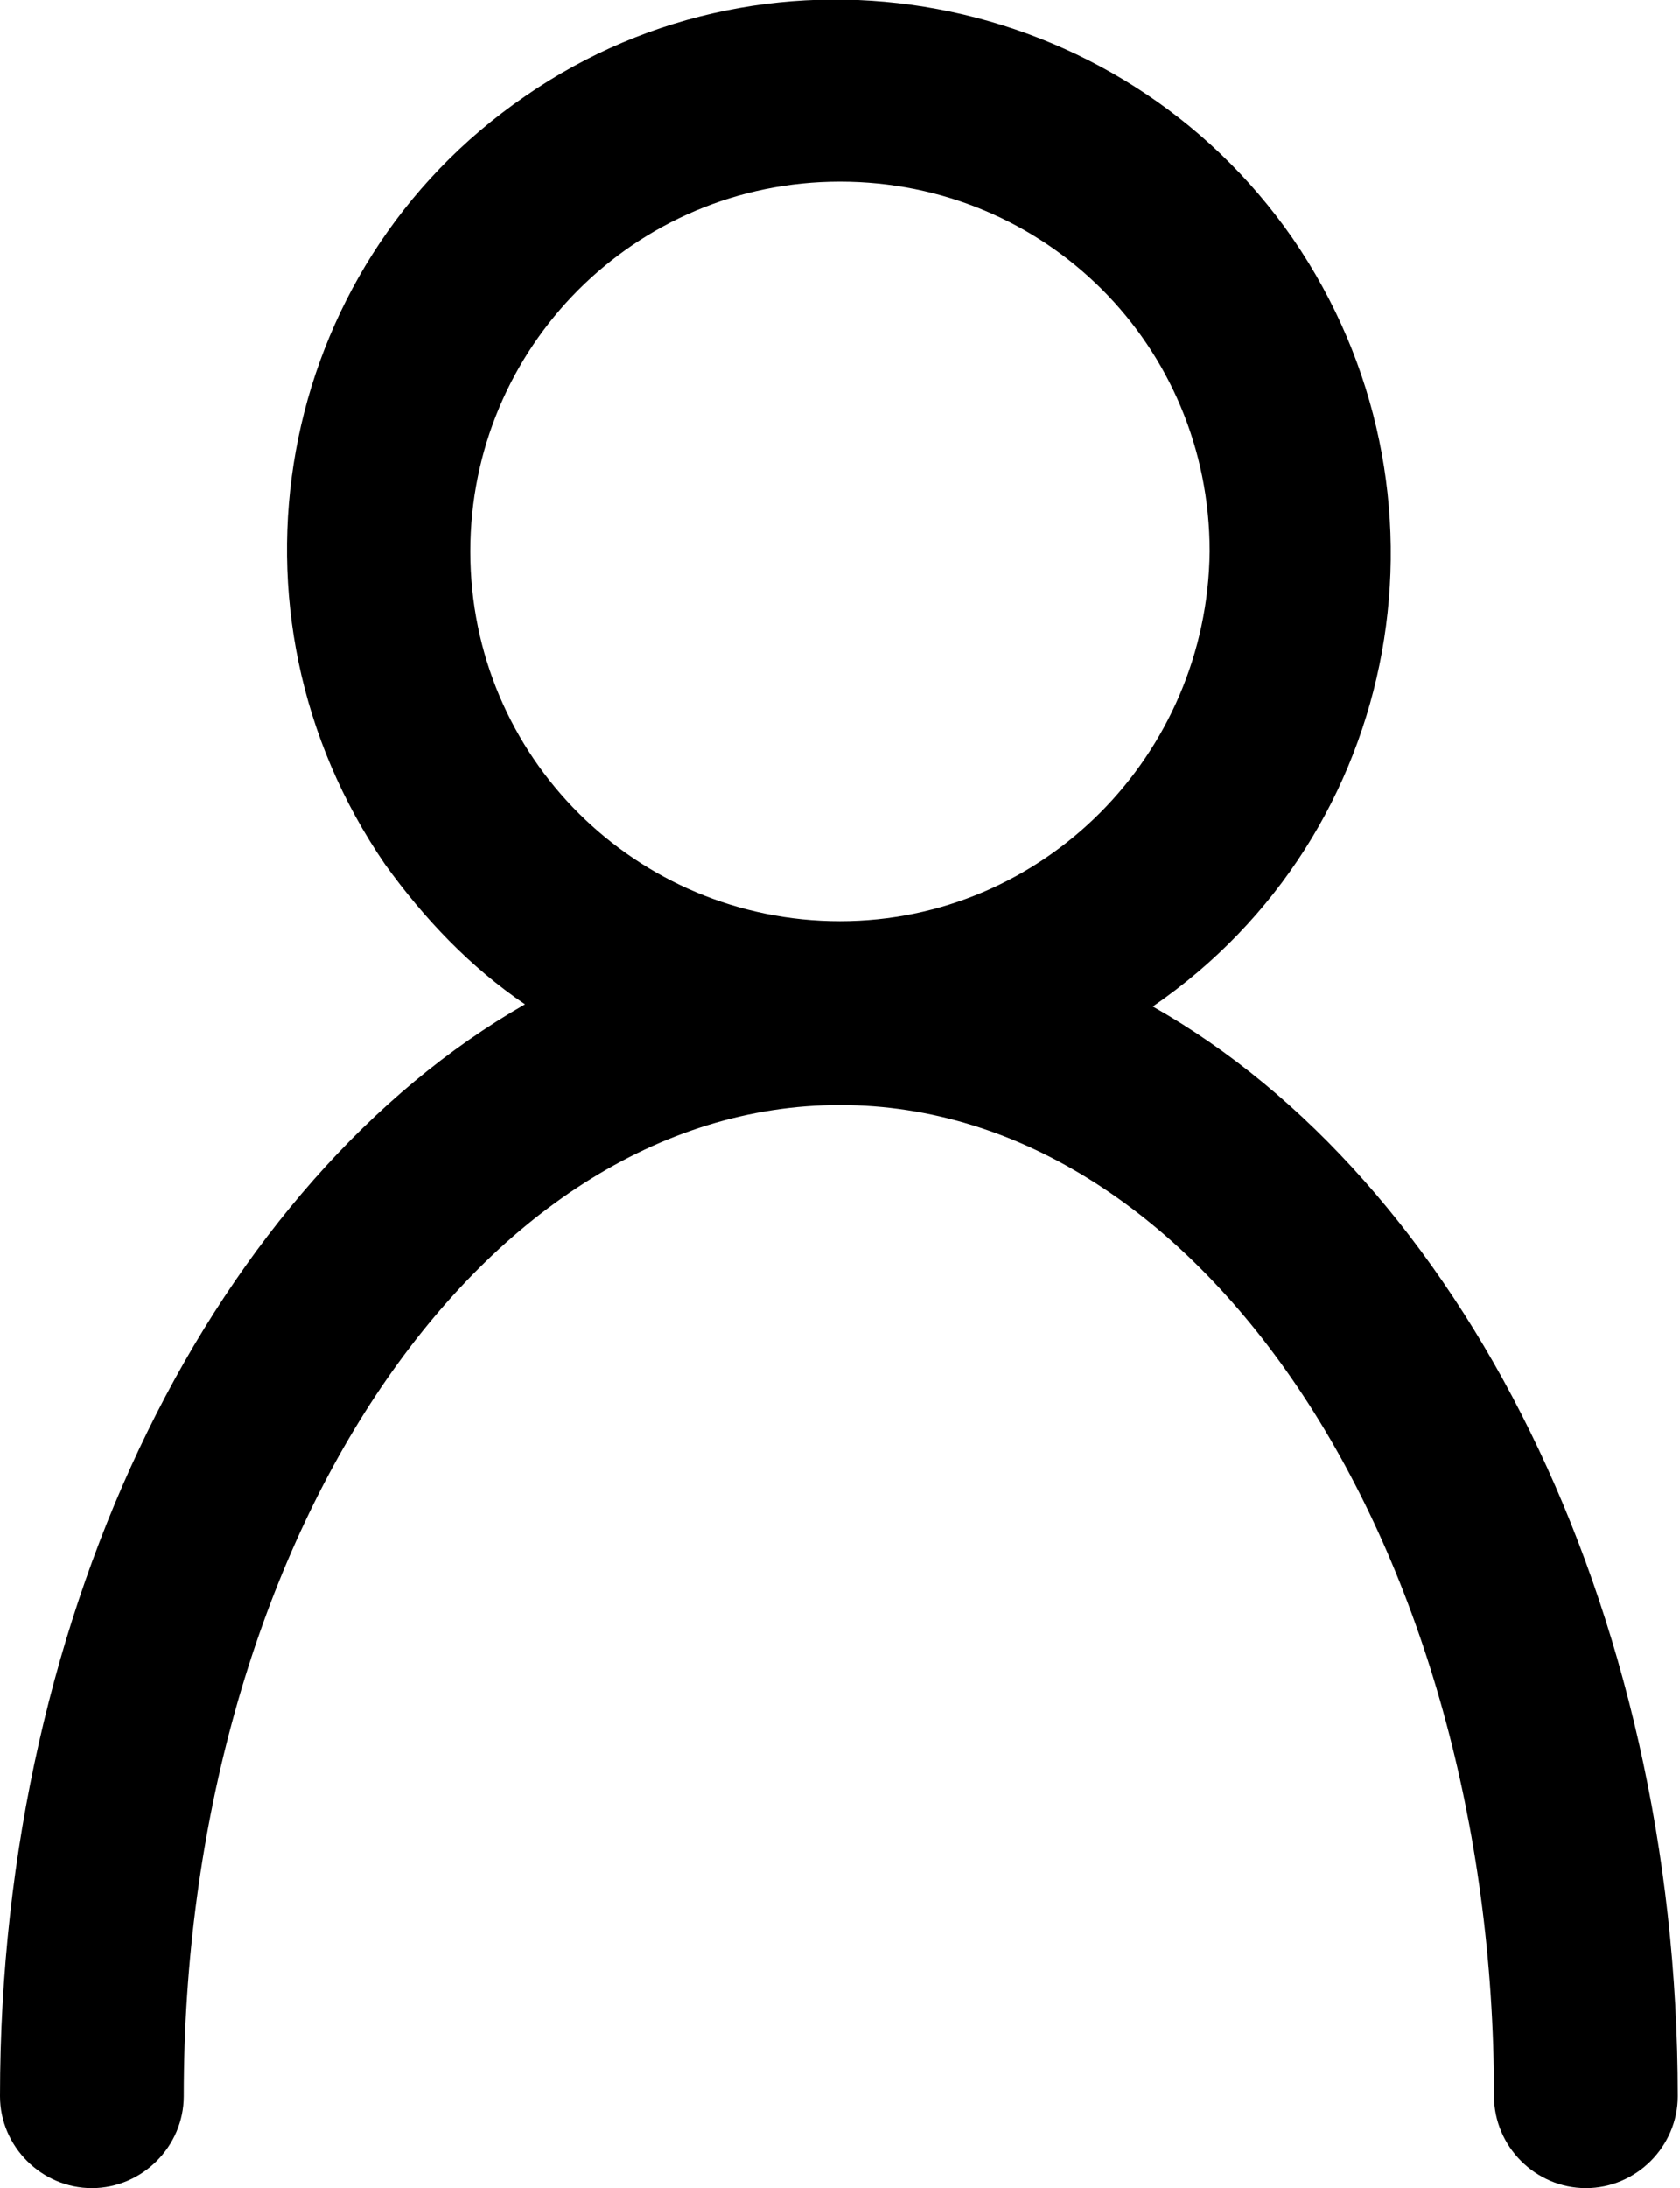 <svg xmlns="http://www.w3.org/2000/svg" viewBox="0 0 76.8 100">
  <path
    d="M52.7 46c11.5-7.9 14.3-23.6 6.4-35.1C51.2-0.5 35.4-3.5 24 4.4c-11.5 7.9-14.3 23.6-6.4 35.1 1.8 2.5 3.9 4.7 6.4 6.4C10 53.9 0 73.3 0 95.8c0 2.3 1.9 4.2 4.2 4.2s4.2-1.9 4.2-4.2c0-25 13.4-45.3 30-45.3s29.9 20.3 29.9 45.3c0 2.3 1.9 4.2 4.2 4.2 2.3 0 4.2-1.9 4.2-4.2C76.7 73.3 66.7 53.9 52.7 46zM38.4 42.1c-9.3 0-16.9-7.5-16.9-16.9 0-9.3 7.5-16.9 16.9-16.9s16.9 7.5 16.9 16.9C55.2 34.5 47.7 42.1 38.4 42.1z"/>
</svg>
